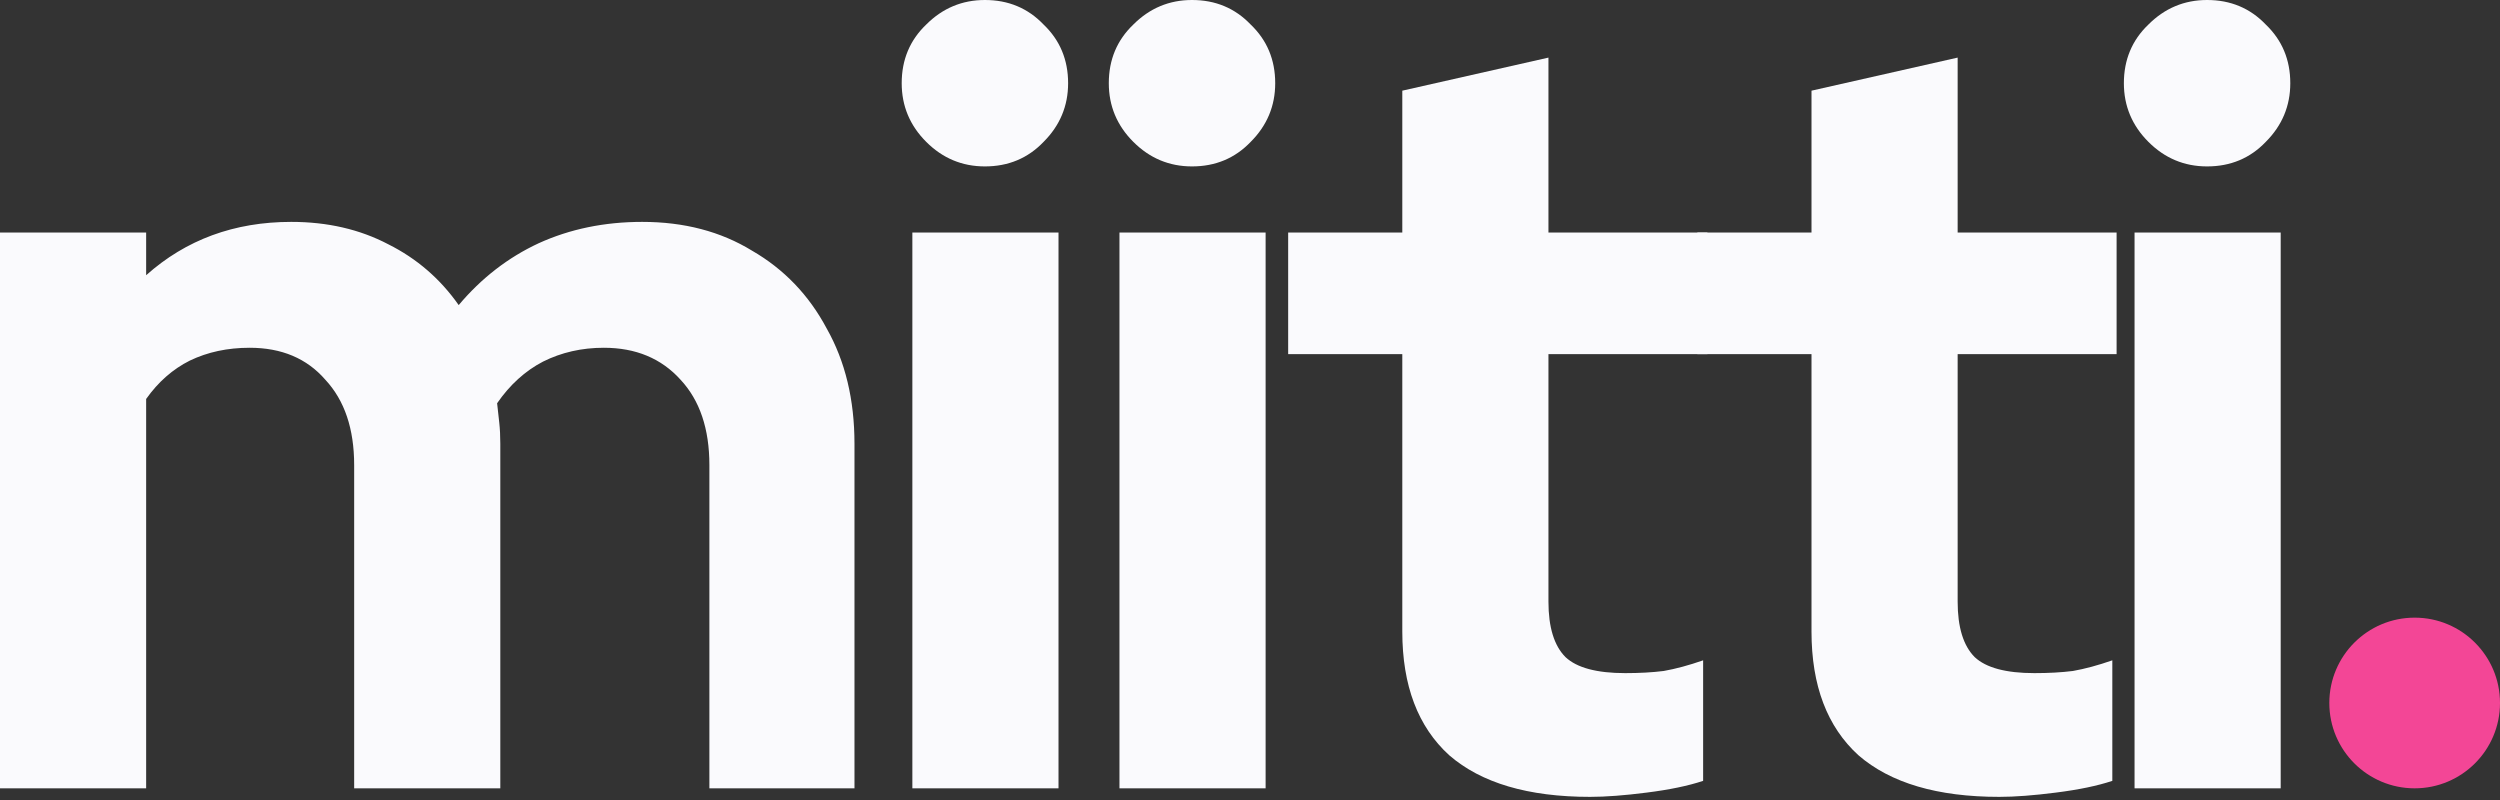 <svg width="200" height="64" viewBox="0 0 200 64" fill="none" xmlns="http://www.w3.org/2000/svg">
<rect x="0" y="0" width="200" height="64" fill="#333333" stroke="none"/>
<path d="M200 56.239C200 60.01 196.943 63.066 193.173 63.066C189.402 63.066 186.346 60.01 186.346 56.239C186.346 52.469 189.402 49.412 193.173 49.412C196.943 49.412 200 52.469 200 56.239Z" fill="#F34696"/>
<path d="M0 63.066V18.604H11.692V22.018C14.878 19.173 18.746 17.751 23.298 17.751C26.199 17.751 28.788 18.348 31.064 19.543C33.34 20.681 35.217 22.302 36.696 24.407C38.517 22.245 40.65 20.595 43.097 19.458C45.6 18.32 48.359 17.751 51.375 17.751C54.731 17.751 57.661 18.519 60.165 20.055C62.725 21.534 64.716 23.611 66.139 26.285C67.618 28.902 68.358 31.974 68.358 35.502V63.066H56.751V37.208C56.751 34.307 55.983 32.031 54.447 30.381C52.911 28.674 50.863 27.821 48.303 27.821C46.539 27.821 44.917 28.191 43.438 28.93C42.016 29.67 40.793 30.779 39.769 32.259C39.825 32.771 39.882 33.283 39.939 33.795C39.996 34.307 40.025 34.876 40.025 35.502V63.066H28.333V37.208C28.333 34.307 27.565 32.031 26.029 30.381C24.549 28.674 22.53 27.821 19.97 27.821C18.206 27.821 16.613 28.162 15.191 28.845C13.825 29.528 12.659 30.552 11.692 31.917V63.066H0Z" fill="#FAFAFD"/>
<path d="M72.989 63.066V18.604H84.681V63.066H72.989ZM78.792 13.313C76.972 13.313 75.407 12.659 74.099 11.35C72.79 10.042 72.136 8.477 72.136 6.657C72.136 4.779 72.79 3.214 74.099 1.963C75.407 0.654 76.972 0 78.792 0C80.67 0 82.234 0.654 83.486 1.963C84.795 3.214 85.449 4.779 85.449 6.657C85.449 8.477 84.795 10.042 83.486 11.35C82.234 12.659 80.67 13.313 78.792 13.313Z" fill="#FAFAFD"/>
<path d="M89.557 63.066V18.604H101.249V63.066H89.557ZM95.36 13.313C93.54 13.313 91.975 12.659 90.667 11.35C89.358 10.042 88.704 8.477 88.704 6.657C88.704 4.779 89.358 3.214 90.667 1.963C91.975 0.654 93.54 0 95.36 0C97.238 0 98.802 0.654 100.054 1.963C101.363 3.214 102.017 4.779 102.017 6.657C102.017 8.477 101.363 10.042 100.054 11.35C98.802 12.659 97.238 13.313 95.36 13.313Z" fill="#FAFAFD"/>
<path d="M127.204 63.749C122.254 63.749 118.5 62.64 115.939 60.421C113.436 58.145 112.184 54.845 112.184 50.521V28.333H103.053V18.604H112.184V7.254L123.876 4.608V18.604H136.592V28.333H123.876V48.132C123.876 50.18 124.331 51.659 125.241 52.57C126.152 53.423 127.745 53.85 130.02 53.85C131.158 53.85 132.182 53.793 133.093 53.679C134.06 53.508 135.112 53.224 136.25 52.826V62.469C135.055 62.867 133.548 63.18 131.727 63.408C129.964 63.635 128.456 63.749 127.204 63.749Z" fill="#FAFAFD"/>
<path d="M159.94 63.749C154.99 63.749 151.235 62.64 148.675 60.421C146.172 58.145 144.92 54.845 144.92 50.521V28.333H135.789V18.604H144.92V7.254L156.612 4.608V18.604H169.328V28.333H156.612V48.132C156.612 50.18 157.067 51.659 157.977 52.57C158.888 53.423 160.481 53.85 162.756 53.85C163.894 53.85 164.918 53.793 165.829 53.679C166.796 53.508 167.848 53.224 168.986 52.826V62.469C167.791 62.867 166.284 63.18 164.463 63.408C162.699 63.635 161.192 63.749 159.94 63.749Z" fill="#FAFAFD"/>
<path d="M170.764 63.066V18.604H182.455V63.066H170.764ZM176.567 13.313C174.746 13.313 173.182 12.659 171.873 11.35C170.565 10.042 169.91 8.477 169.91 6.657C169.91 4.779 170.565 3.214 171.873 1.963C173.182 0.654 174.746 0 176.567 0C178.444 0 180.009 0.654 181.261 1.963C182.569 3.214 183.223 4.779 183.223 6.657C183.223 8.477 182.569 10.042 181.261 11.35C180.009 12.659 178.444 13.313 176.567 13.313Z" fill="#FAFAFD"/>
</svg>
